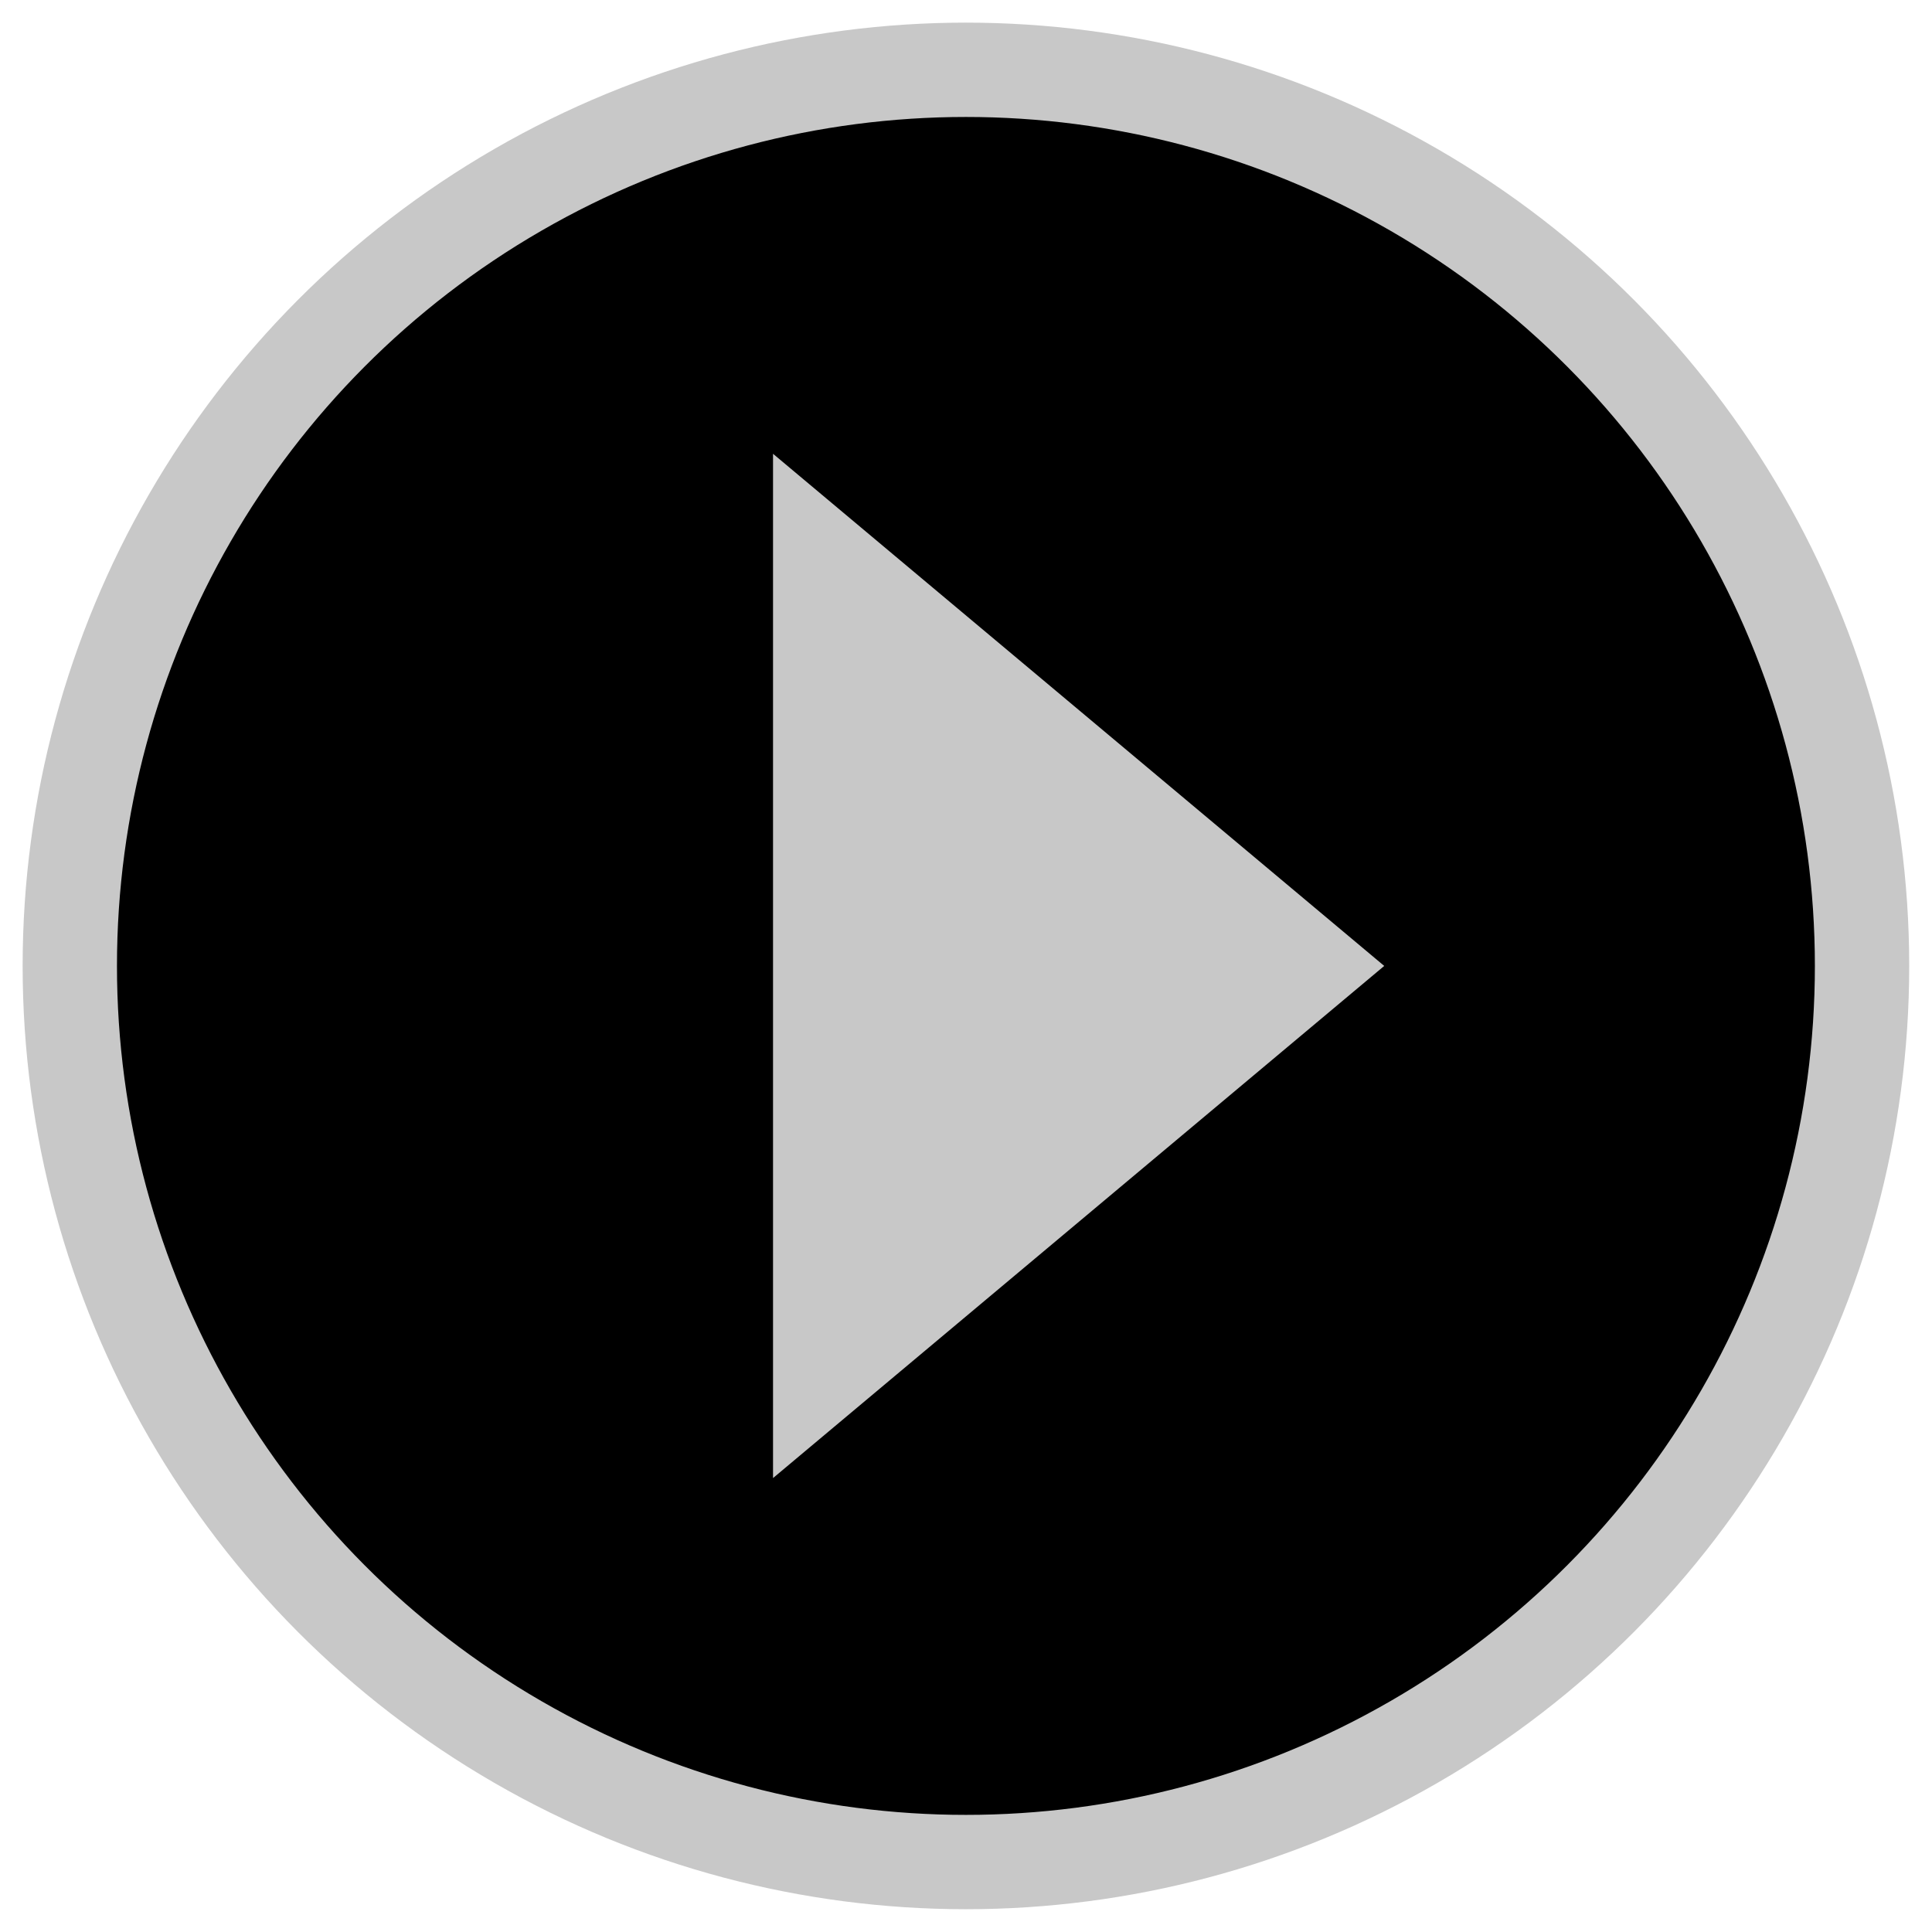 <?xml version="1.0" encoding="UTF-8" standalone="no"?><!DOCTYPE svg PUBLIC "-//W3C//DTD SVG 1.1//EN" "http://www.w3.org/Graphics/SVG/1.1/DTD/svg11.dtd"><svg width="100%" height="100%" viewBox="0 0 4267 4267" version="1.1" xmlns="http://www.w3.org/2000/svg" xmlns:xlink="http://www.w3.org/1999/xlink" xml:space="preserve" xmlns:serif="http://www.serif.com/" style="fill-rule:evenodd;clip-rule:evenodd;stroke-linecap:round;stroke-linejoin:round;stroke-miterlimit:1.5;"><g><circle cx="2133.33" cy="2133.33" r="1979.17" style="stroke:#c8c8c8;stroke-width:208.33px;"/><path d="M3057.19,2133.33l-1349.88,1131.1l-0,-2262.2l1349.88,1131.1Z" style="fill:#c8c8c8;"/></g></svg>